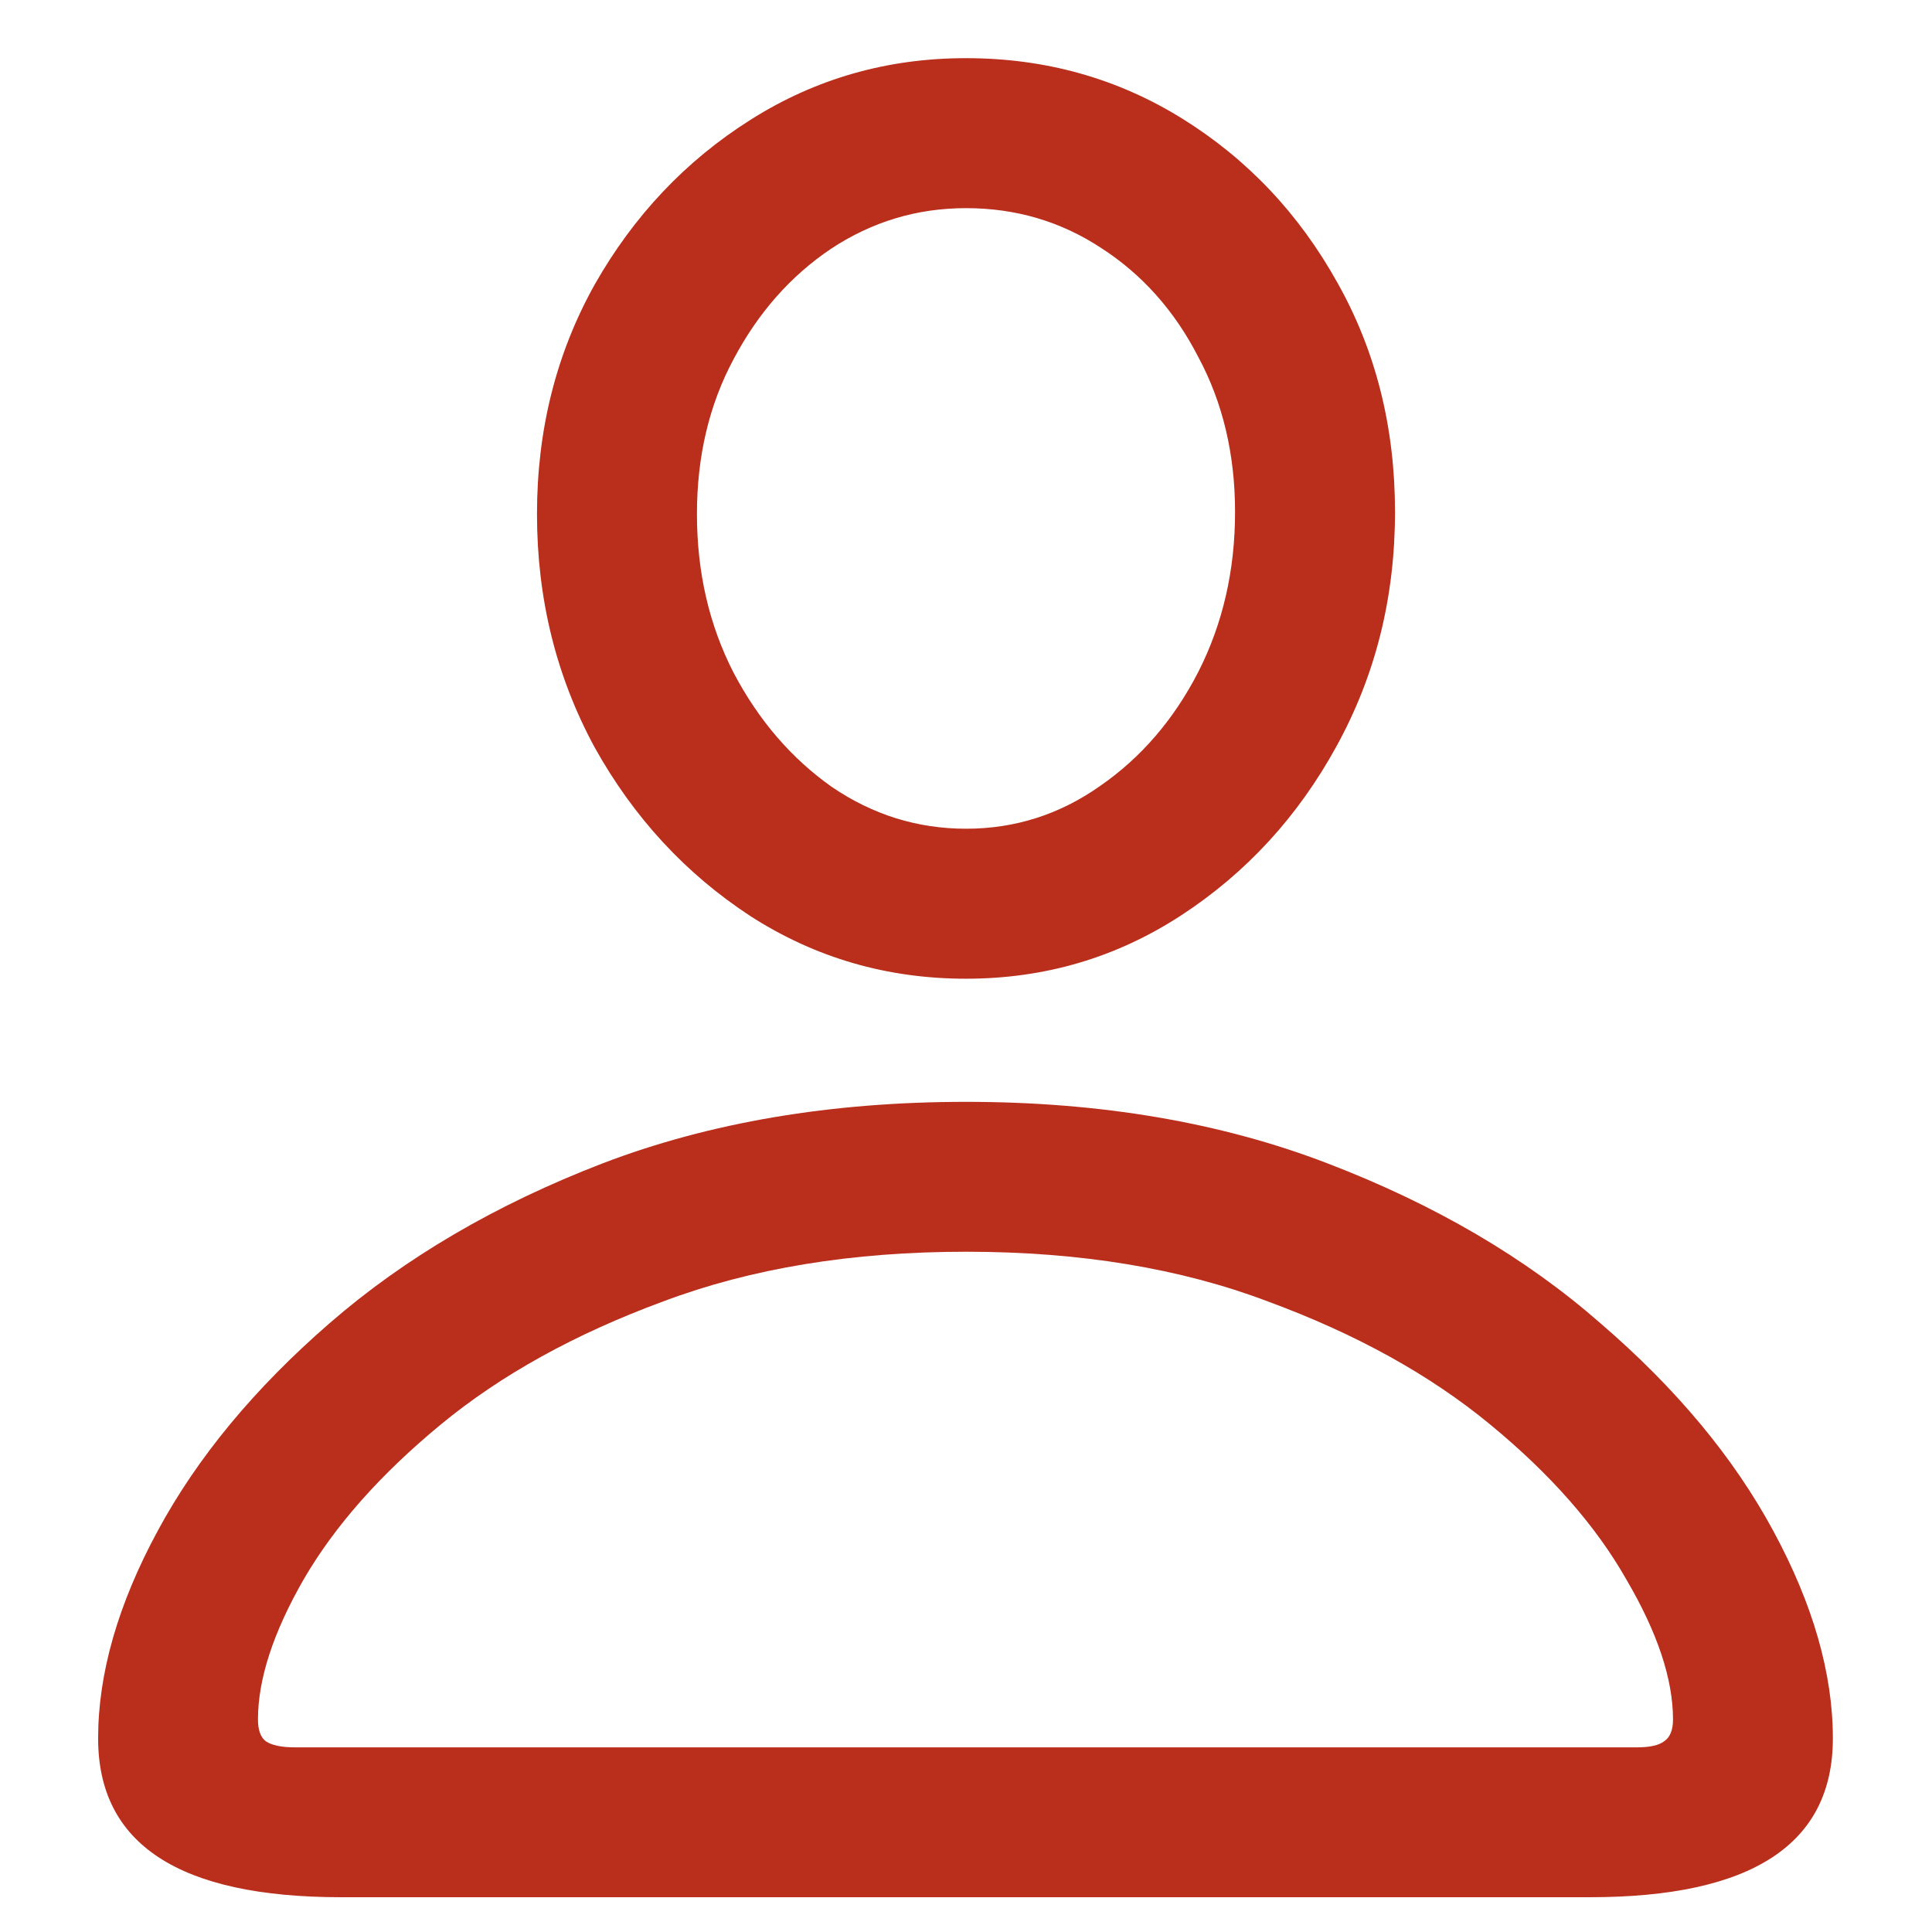 <svg width="19" height="19" viewBox="0 0 19 19" fill="none" xmlns="http://www.w3.org/2000/svg">
<path d="M3.357 18.658C1.762 18.658 0.965 18.137 0.965 17.096C0.965 16.458 1.16 15.777 1.551 15.055C1.941 14.332 2.505 13.652 3.24 13.014C3.982 12.369 4.878 11.845 5.926 11.441C6.98 11.038 8.172 10.836 9.5 10.836C10.822 10.836 12.007 11.038 13.055 11.441C14.109 11.845 15.005 12.369 15.74 13.014C16.482 13.652 17.049 14.332 17.439 15.055C17.83 15.777 18.025 16.458 18.025 17.096C18.025 18.137 17.228 18.658 15.633 18.658H3.357ZM2.898 17.184H16.102C16.225 17.184 16.313 17.164 16.365 17.125C16.424 17.086 16.453 17.014 16.453 16.91C16.453 16.513 16.3 16.054 15.994 15.533C15.695 15.006 15.249 14.498 14.656 14.01C14.064 13.521 13.335 13.118 12.469 12.799C11.609 12.473 10.62 12.31 9.5 12.31C8.38 12.31 7.387 12.473 6.521 12.799C5.656 13.118 4.926 13.521 4.334 14.01C3.742 14.498 3.292 15.006 2.986 15.533C2.687 16.054 2.537 16.513 2.537 16.91C2.537 17.014 2.563 17.086 2.615 17.125C2.674 17.164 2.768 17.184 2.898 17.184ZM9.5 9.625C8.725 9.625 8.019 9.42 7.381 9.01C6.743 8.593 6.232 8.04 5.848 7.35C5.47 6.653 5.281 5.888 5.281 5.055C5.281 4.228 5.47 3.476 5.848 2.799C6.232 2.122 6.743 1.581 7.381 1.178C8.019 0.774 8.725 0.572 9.5 0.572C10.281 0.572 10.991 0.771 11.629 1.168C12.267 1.565 12.775 2.102 13.152 2.779C13.53 3.45 13.719 4.202 13.719 5.035C13.719 5.875 13.527 6.643 13.143 7.34C12.765 8.03 12.257 8.583 11.619 9C10.981 9.417 10.275 9.625 9.5 9.625ZM9.5 8.15C9.982 8.15 10.421 8.01 10.818 7.73C11.222 7.451 11.544 7.076 11.785 6.607C12.026 6.132 12.146 5.608 12.146 5.035C12.146 4.469 12.026 3.961 11.785 3.512C11.551 3.056 11.232 2.698 10.828 2.438C10.431 2.177 9.988 2.047 9.5 2.047C9.018 2.047 8.576 2.18 8.172 2.447C7.775 2.714 7.456 3.076 7.215 3.531C6.974 3.98 6.854 4.488 6.854 5.055C6.854 5.628 6.974 6.148 7.215 6.617C7.462 7.086 7.785 7.46 8.182 7.74C8.585 8.014 9.025 8.15 9.5 8.15Z" fill="#BA2E1C"/>
</svg>
